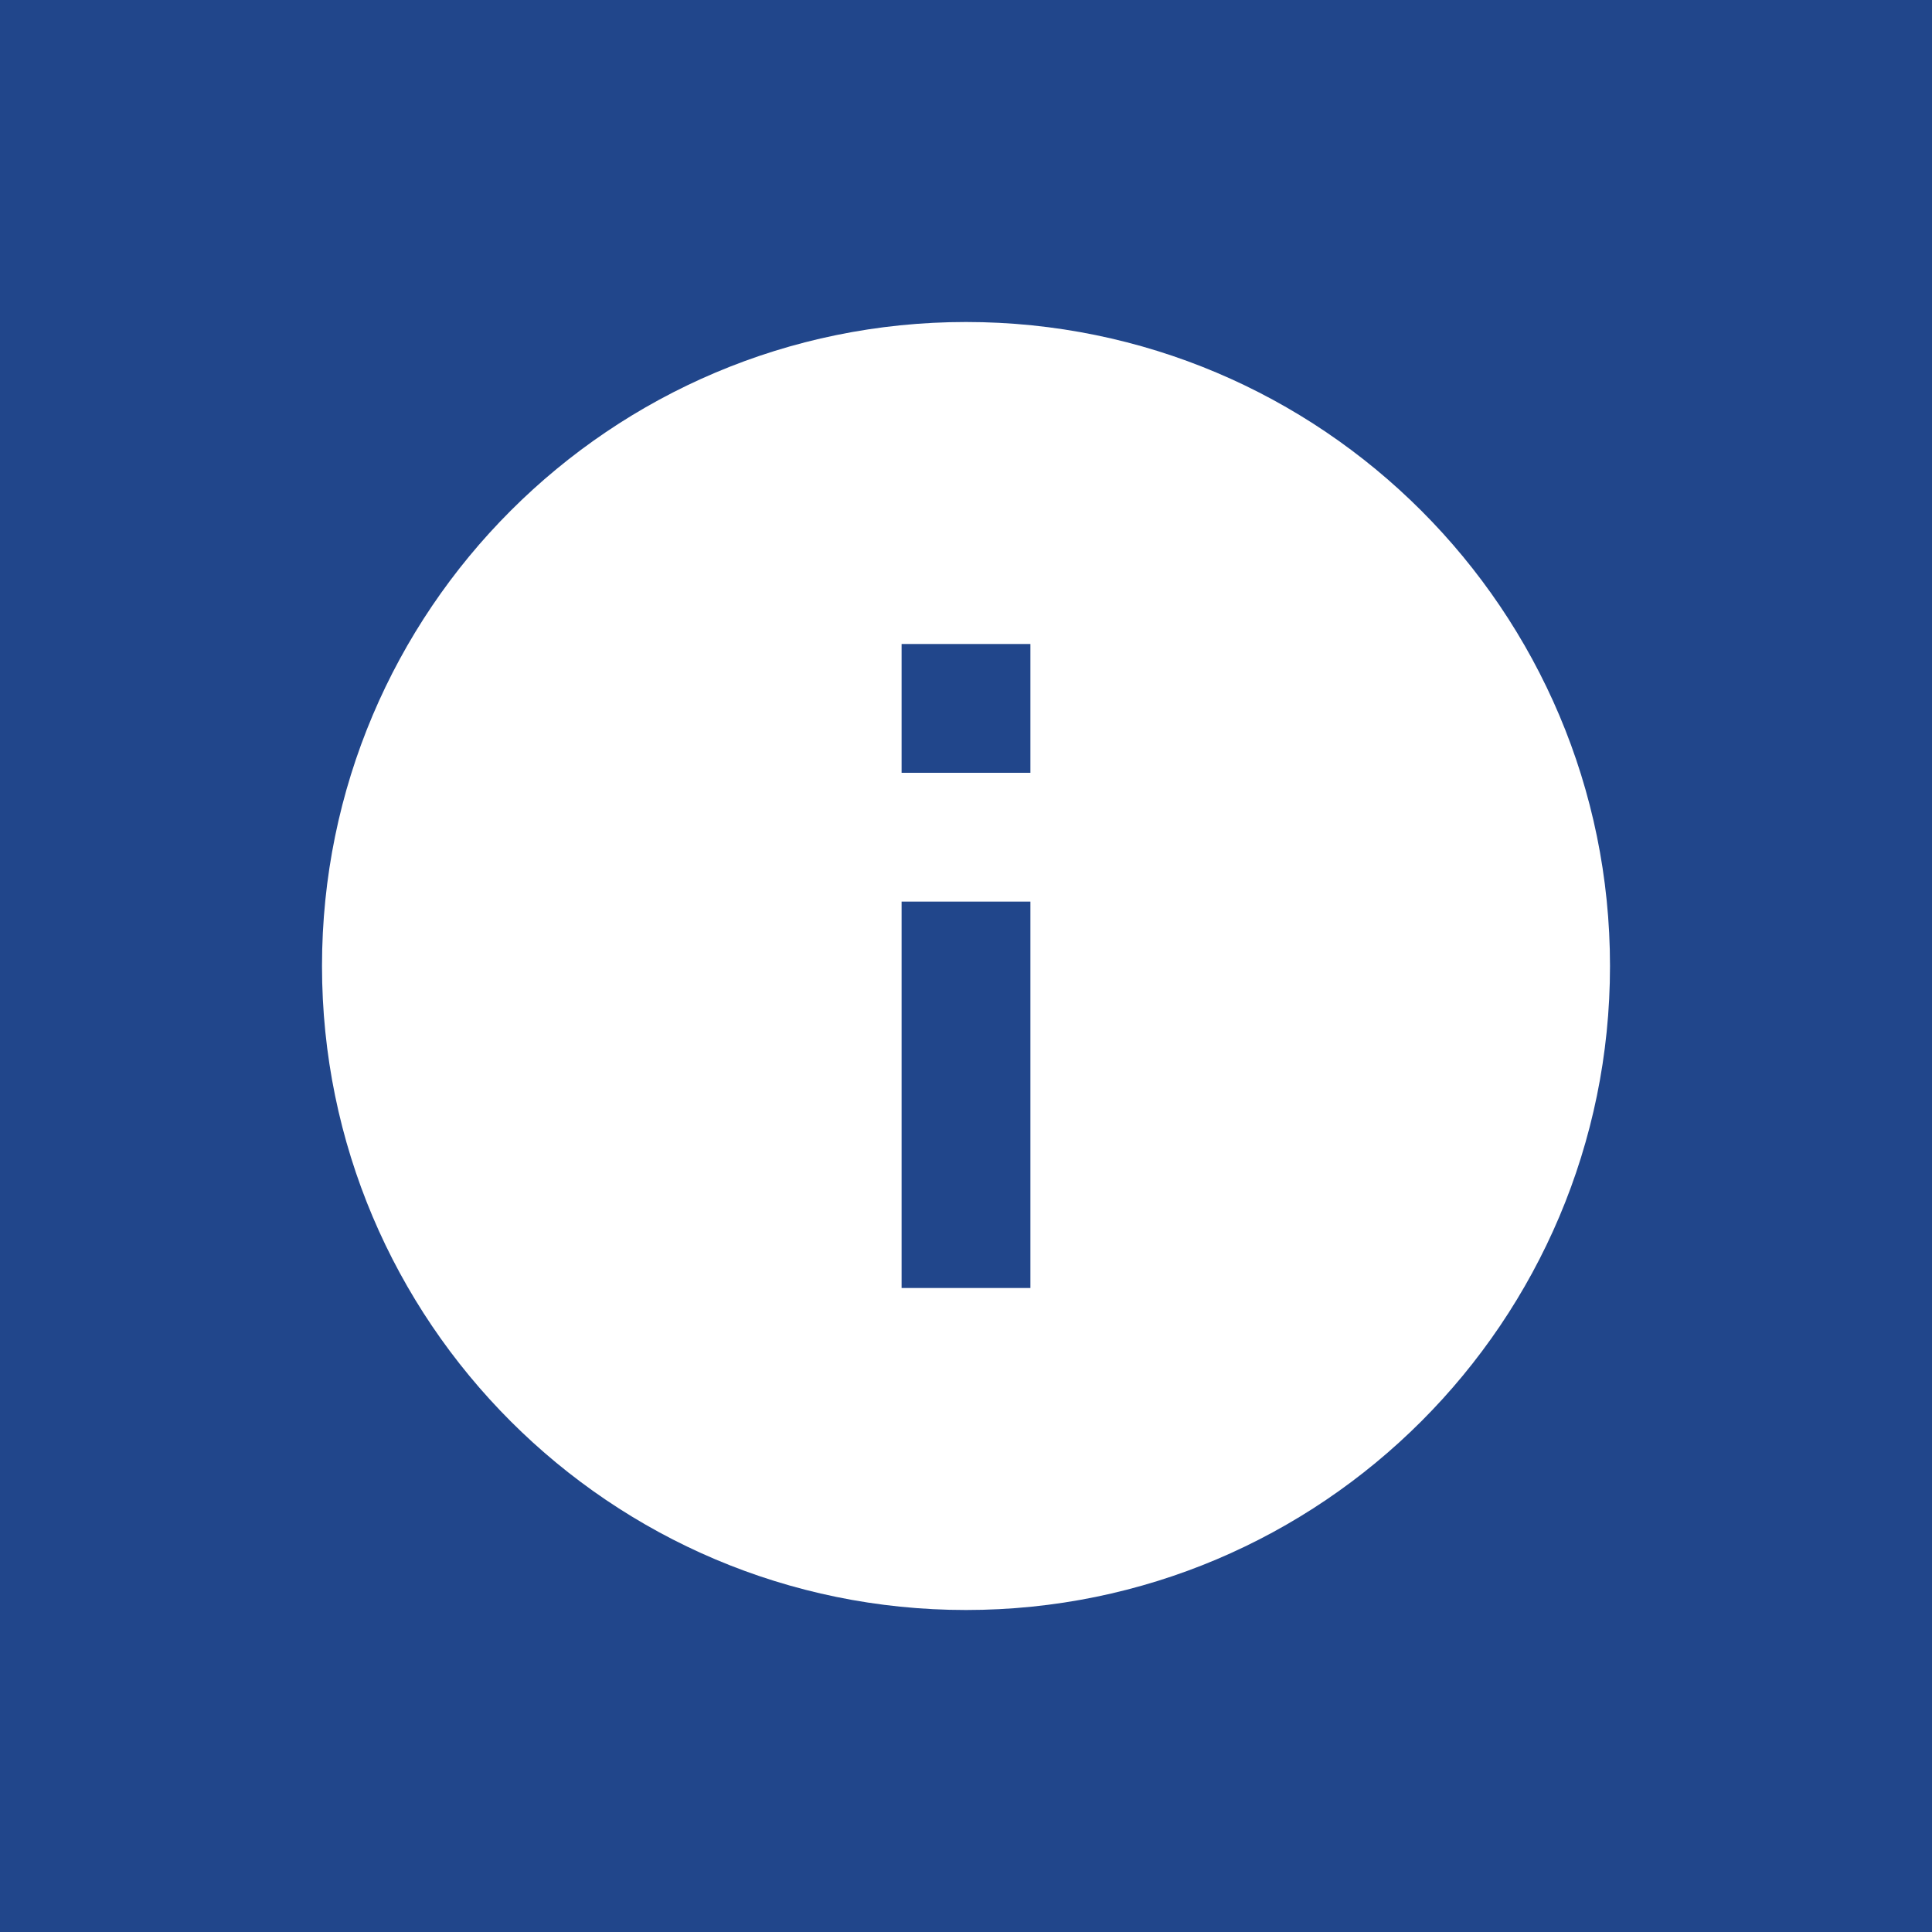 <?xml version="1.0" encoding="UTF-8"?>
<svg xmlns="http://www.w3.org/2000/svg" viewBox="0 0 24 24" height="24px" width="24px" version="1.1">
  <path d="M0,0 h24 v24 h-24z" fill="#21468b"/>
  <path d="M12 2C6.48 2 2 6.48 2 12s4.48 10 10 10 10-4.48 10-10S17.52 2 12 2zm1 15h-2v-6h2v6zm0-8h-2V7h2v2z" fill="#fff" transform="translate(12,12) scale(.8) translate(-12,-12)"/>
</svg>
